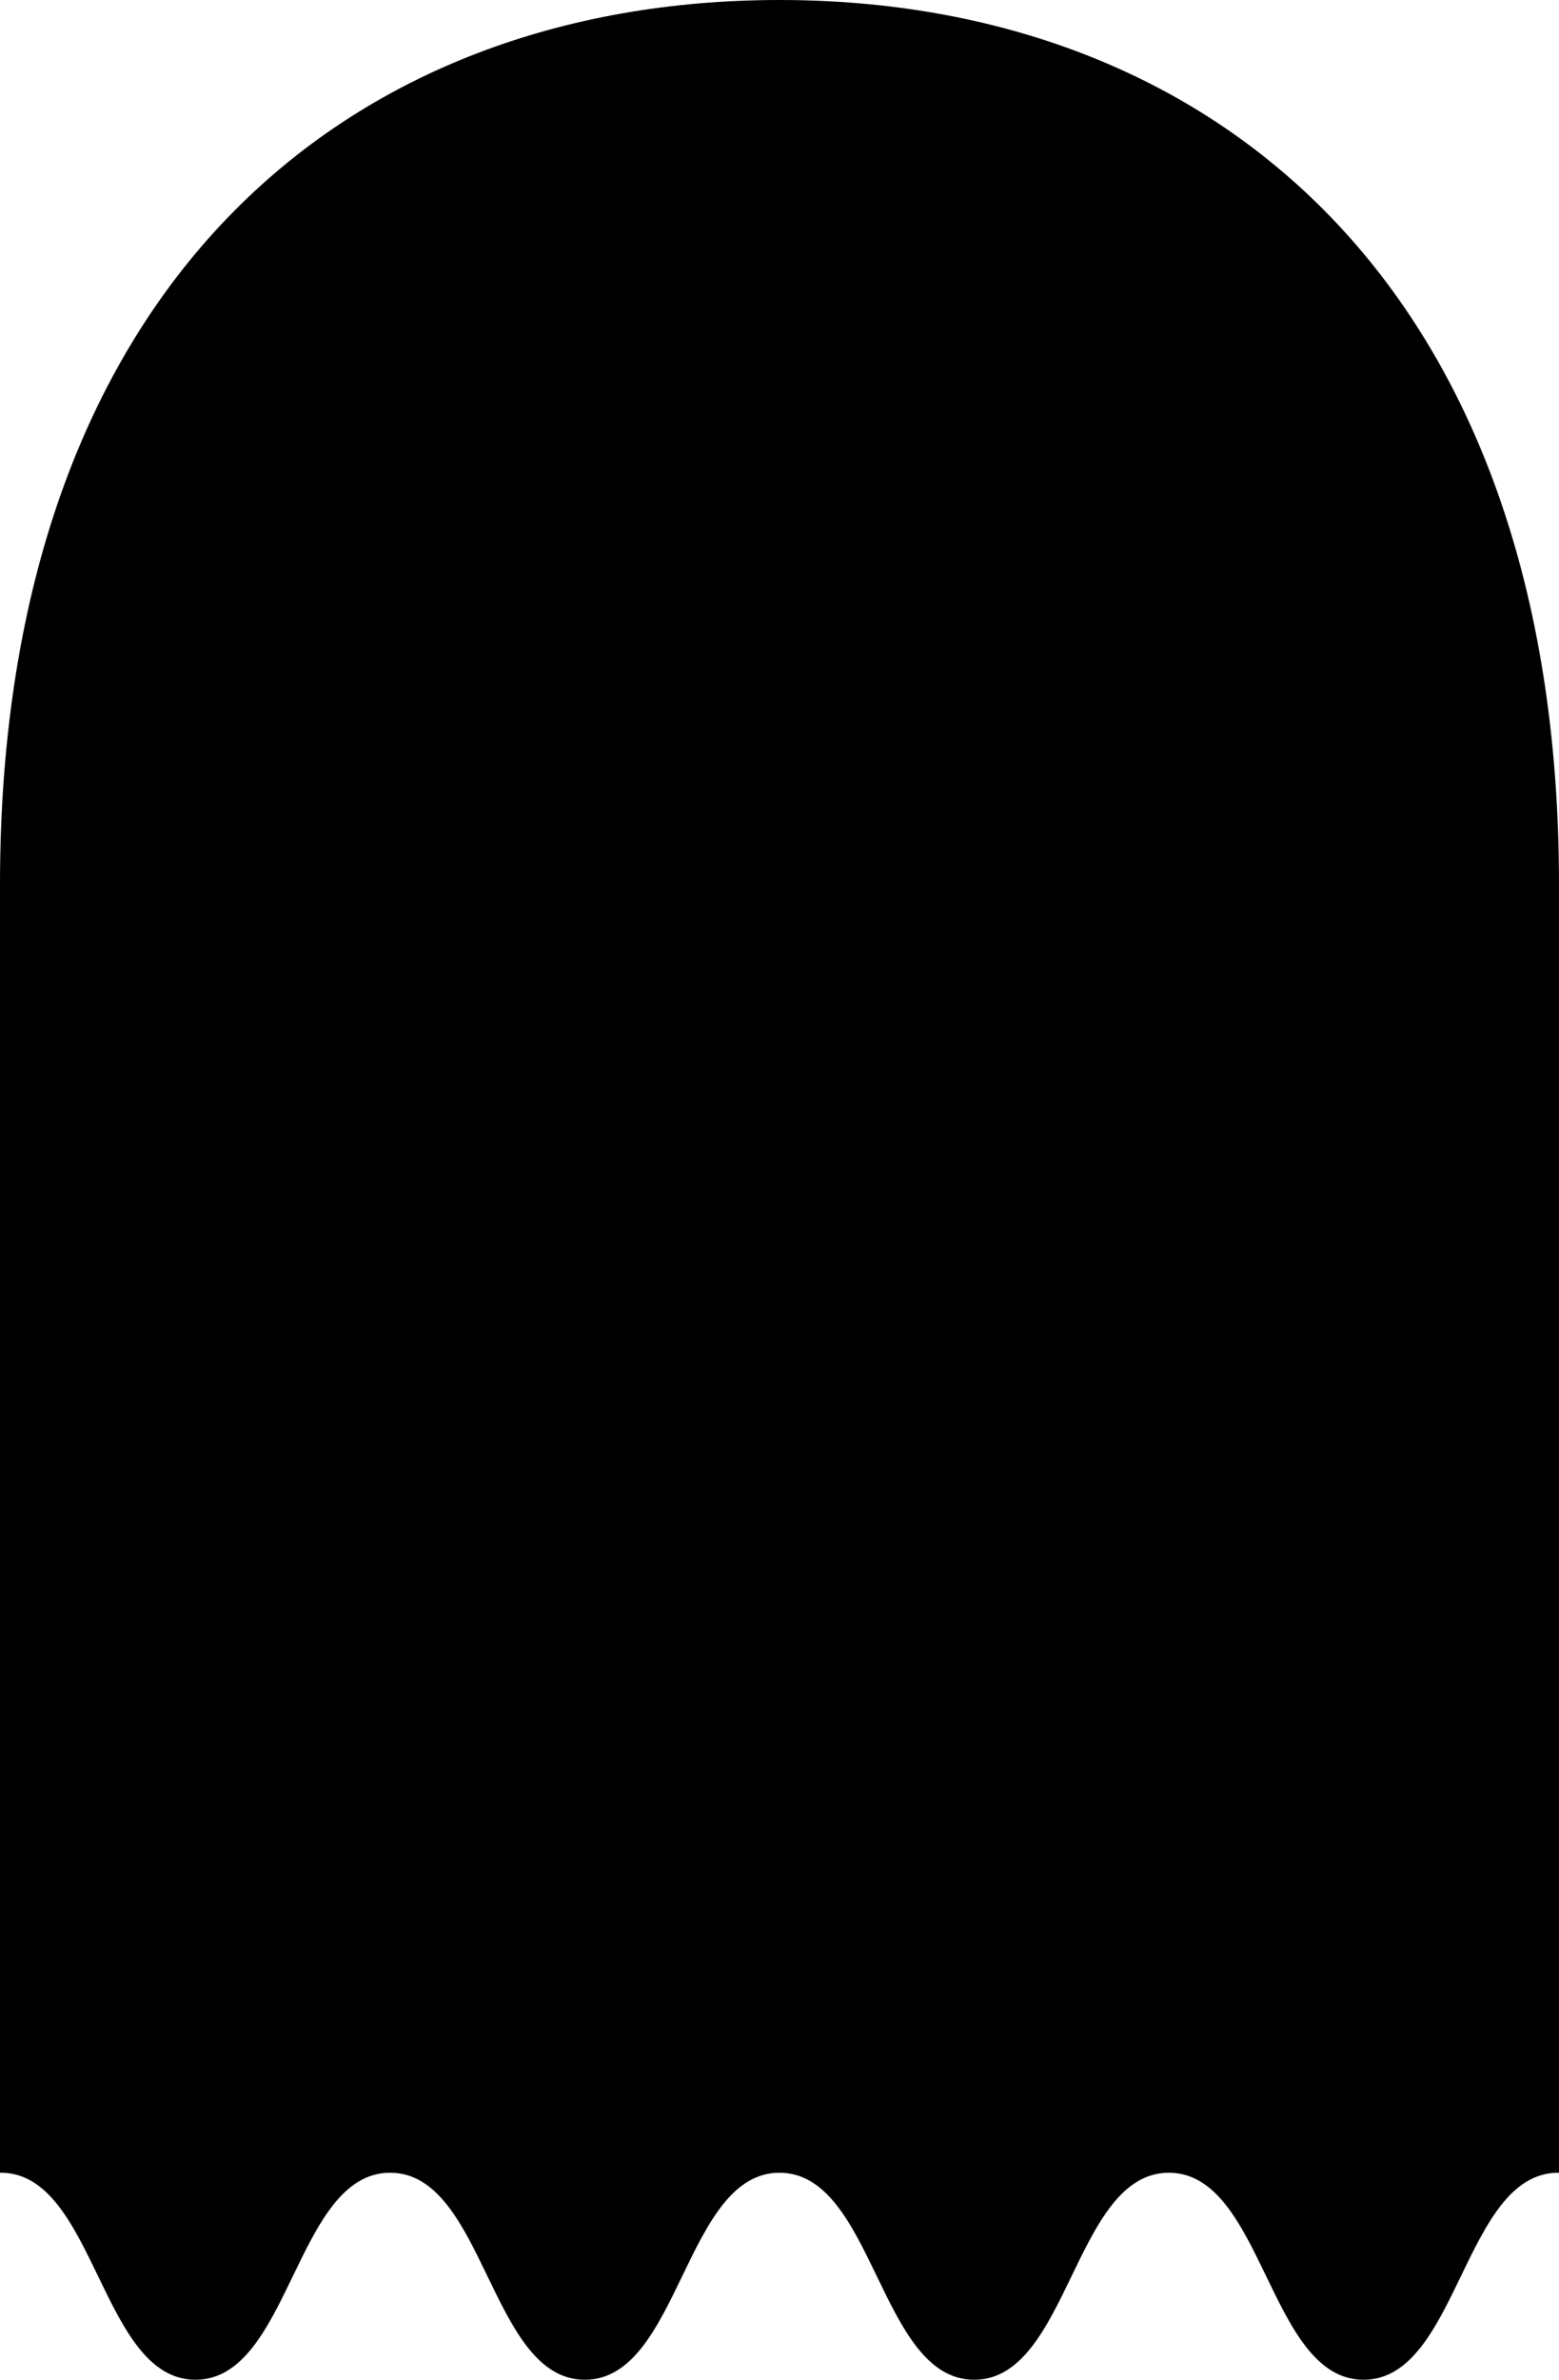 <svg xmlns="http://www.w3.org/2000/svg" class="ghost" viewBox="0 0 87.69 133.803">
  <defs>
    <clipPath id="bodyClip">
      <path class="ghost__tails" d="M.08 0A.079.079 0 000 .08v122.084l.044-.002c5.322 0 5.622 11.62 10.935 11.64h.03c5.313-.02 5.613-11.64 10.935-11.64 5.323 0 5.623 11.62 10.936 11.64h.03c5.313-.02 5.612-11.64 10.935-11.64s5.622 11.62 10.936 11.64h.029c5.313-.02 5.613-11.64 10.936-11.64 5.323 0 5.622 11.62 10.936 11.64h.029c5.313-.02 5.613-11.64 10.936-11.64.014 0 .028 0 .043.002V.08a.079.079 0 00-.08-.08H43.846z" />
      <path class="ghost__tails--two" d="M.08 0A.079.079 0 000 .08v122.084l.044-.002c5.322 0 5.622 11.62 10.935 11.64h.03c5.313-.02 5.613-11.64 10.935-11.64 5.323 0 5.623 11.62 10.936 11.64h.03c5.313-.02 5.612-11.64 10.935-11.64s5.622 11.62 10.936 11.64h.029c5.313-.02 5.613-11.64 10.936-11.64 5.323 0 5.622 11.62 10.936 11.64h.029c5.313-.02 5.613-11.64 10.936-11.64.014 0 .028 0 .043.002V.08a.079.079 0 00-.08-.08H43.846z" />
    </clipPath>
    <clipPath id="mouthClip">
      <circle class="ghost__mouth-clip" cx="43.845" cy="50.5" r="10"></circle>
    </clipPath>
  </defs>
  <g class="ghost__ghost">
    <g class="ghost__body-wrapper" clip-path="url(#bodyClip)">
      <path class="ghost__body" d="M43.845 0C19.555 0 0 16.028 0 49.742v81.416c0 .887.017 1.768.043 2.645h87.604c.027-.877.043-1.758.043-2.645V49.742C87.69 16.028 68.135 0 43.845 0z"/>
    </g>
    <g class="ghost__eyes">
      <g class="ghost__eye" transform="translate(-14.366 -64.075)">
        <circle r="5.292" cy="109.431" cx="31.751"/>
        <circle class="ghost__pupil" cx="29.751" cy="107.431" r="1.323" />
      </g>
      <g class="ghost__eye" transform="translate(38.553 -64.075)">
        <circle cx="31.751" cy="109.431" r="5.292"/>
        <circle class="ghost__pupil" r="1.323" cy="107.431" cx="29.751" />
      </g>
    </g>
    <g class="ghost__cheeks" transform="translate(-14.526 -64.075)">
      <circle cx="23.226" cy="117.689" r="2.646"/>
      <circle r="2.646" cy="117.689" cx="93.517"/>
    </g>
    <g class="ghost__mouth-group" clip-path="url(#mouthClip)">
      <ellipse cx="43.796" cy="51.672" rx="2.433" ry="2.433" fill="#C4C4C4"/>
      <path class="ghost__mouth" d="M49.992 48.558a6.147 6.147 0 01-3.073 5.323 6.147 6.147 0 01-6.147 0 6.147 6.147 0 01-3.074-5.323h6.147z"/>
      <path class="ghost__tongue" d="M46.276 50.864a2.91 2.91 0 00-2.91 2.91 2.91 2.91 0 00.151.917 6.147 6.147 0 003.402-.81 6.147 6.147 0 001.833-1.633 2.91 2.91 0 00-2.476-1.384z" />
    </g>
    <path class="ghost__teeth" d="M39.235 51.373l1.537-2.116 1.536 2.116 1.537-2.116 1.537 2.116 1.537-2.116 1.537 2.116 1.536-2.815H37.698z" />
    <path class="ghost__brow" d="M22.944 39.021c0 1.297-1.06 2.495-2.78 3.144-1.72.648-3.838.648-5.558 0-1.72-.649-2.78-1.847-2.78-3.144" stroke-width=".756" stroke-linecap="round" stroke-linejoin="round"/>
    <path class="ghost__brow" d="M75.863 39.02c0 1.298-1.059 2.497-2.779 3.146-1.72.65-3.839.65-5.559 0-1.72-.649-2.779-1.848-2.779-3.147" stroke-width=".757" stroke-linecap="round" stroke-linejoin="round"/>
  </g>
</svg>